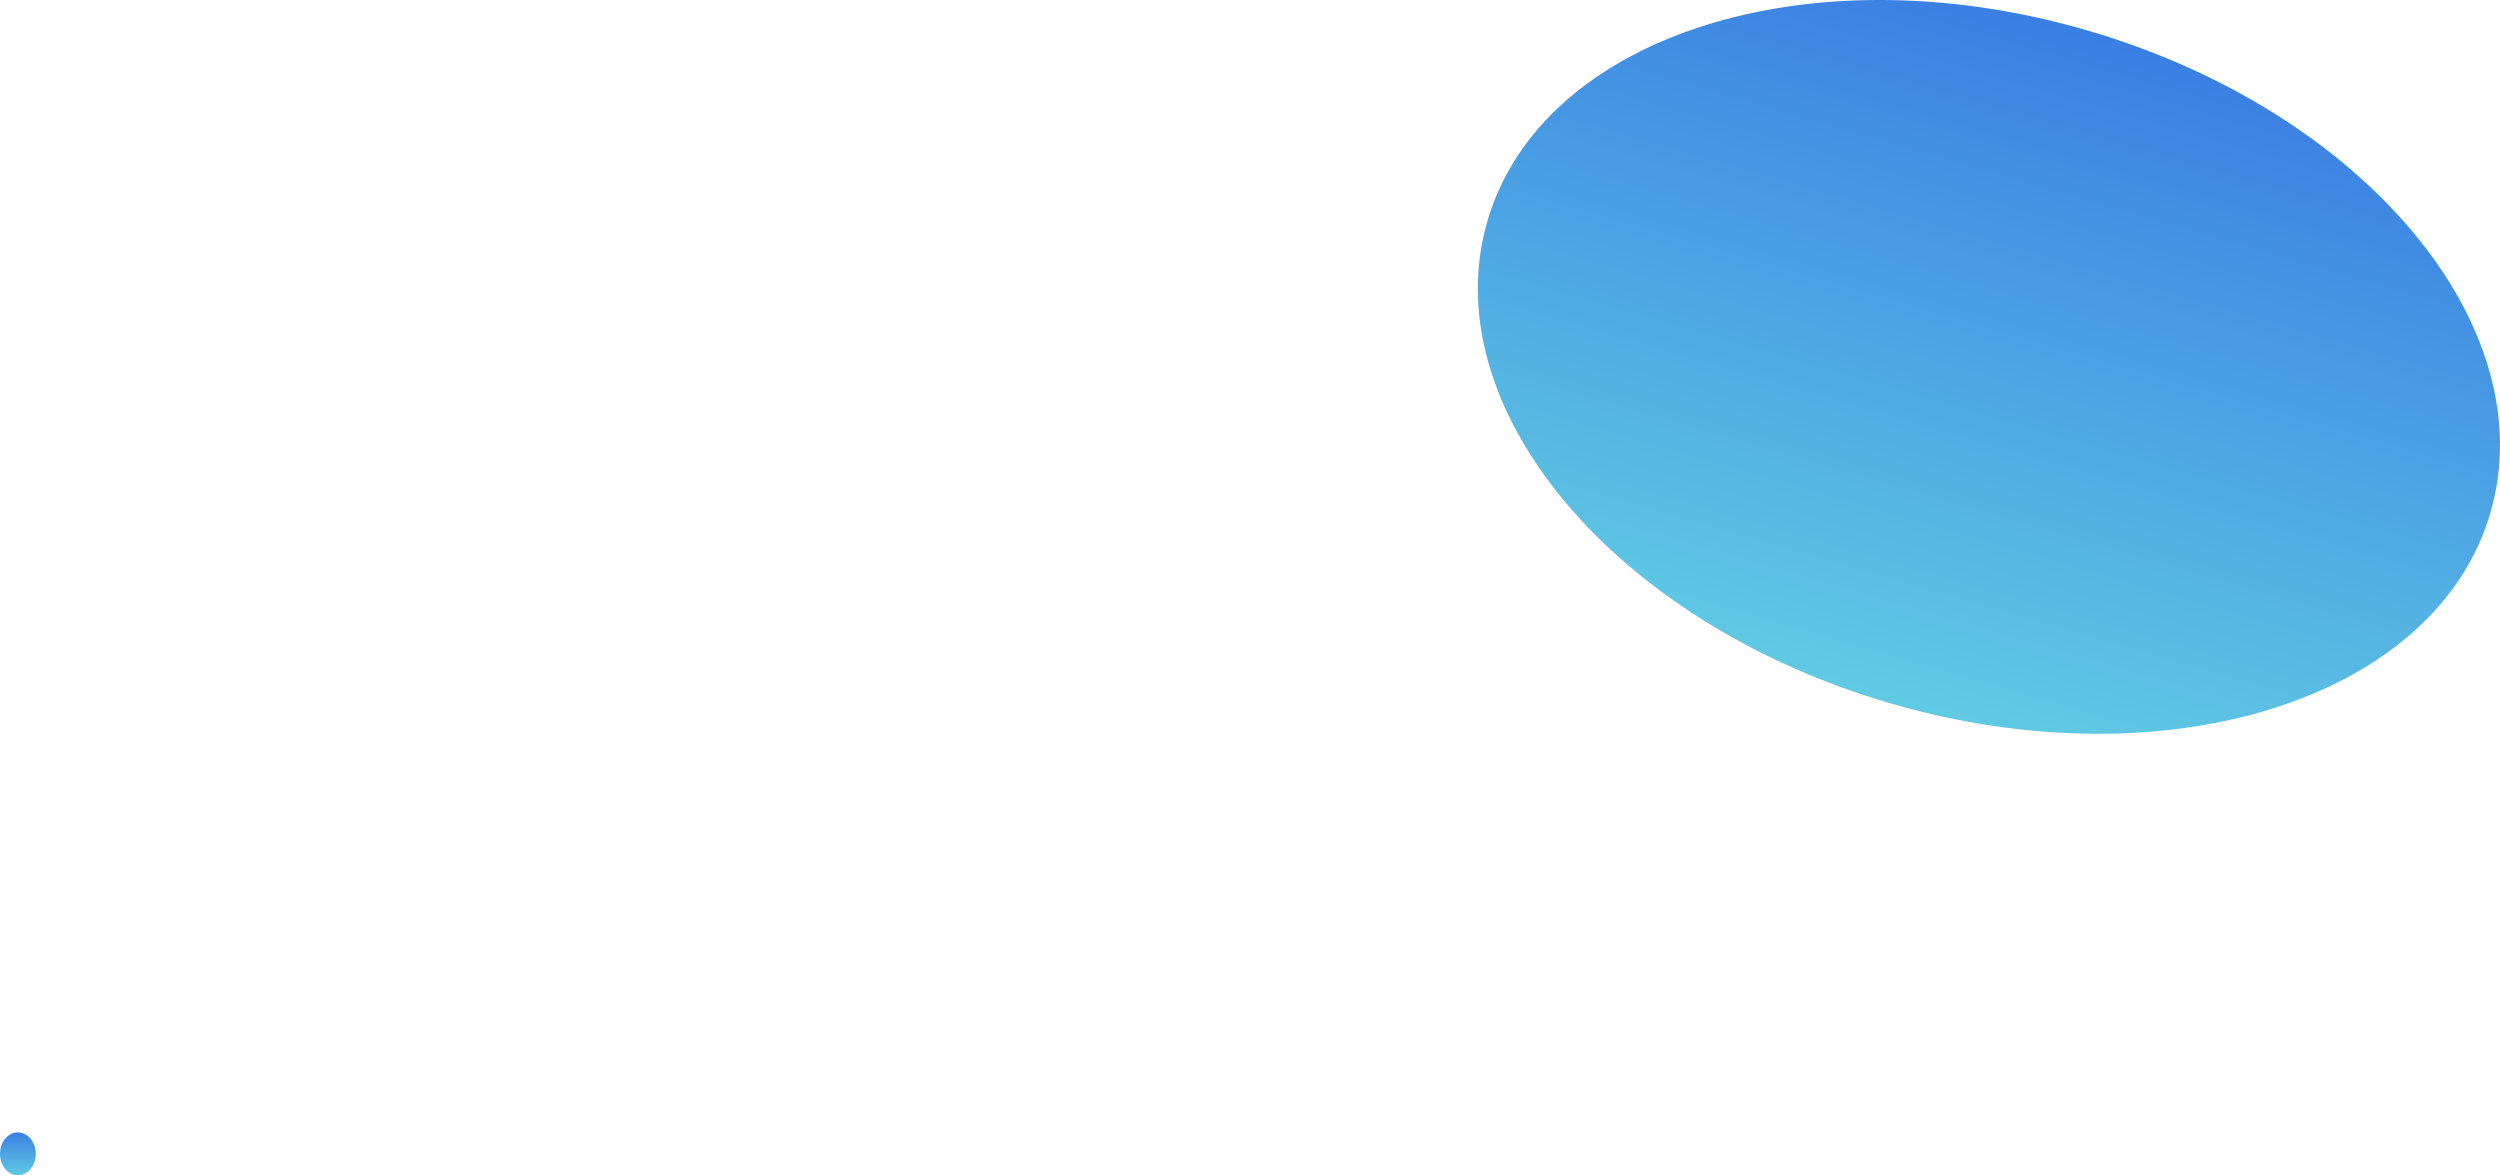 <svg version="1.1" xmlns="http://www.w3.org/2000/svg" xmlns:xlink="http://www.w3.org/1999/xlink" width="349.437" height="164.283" viewBox="0,0,349.437,164.283"><defs><linearGradient x1="182.662" y1="54.943" x2="155.338" y2="149.057" gradientUnits="userSpaceOnUse" id="color-1"><stop offset="0" stop-color="#3a7fe3"/><stop offset="1" stop-color="#60cae3"/></linearGradient><linearGradient x1="-106.5" y1="209" x2="-106.5" y2="215" gradientUnits="userSpaceOnUse" id="color-2"><stop offset="0" stop-color="#3a7fe3"/><stop offset="1" stop-color="#60cae3"/></linearGradient></defs><g transform="translate(109,-50.717)"><g data-paper-data="{&quot;isPaintingLayer&quot;:true}" fill-rule="nonzero" stroke="none" stroke-linecap="butt" stroke-linejoin="miter" stroke-miterlimit="10" stroke-dasharray="" stroke-dashoffset="0" style="mix-blend-mode: normal"><g fill="none" stroke-width="1" font-family="sans-serif" font-weight="normal" font-size="12" text-anchor="start"/><path d="" fill="#000000" stroke-width="0.5"/><path d="" fill="#000000" stroke-width="0.5"/><path d="" fill="#000000" stroke-width="0.5"/><path d="" fill="#000000" stroke-width="0.5"/><path d="" fill="#000000" stroke-width="0.5"/><path d="" fill="#000000" stroke-width="0.5"/><path d="M239.105,122.353c-7.545,25.989 -45.049,37.945 -83.767,26.704c-38.718,-11.241 -63.989,-41.421 -56.444,-67.41c7.545,-25.989 45.049,-37.945 83.767,-26.704c38.718,11.241 63.989,41.421 56.444,67.41z" fill="url(#color-1)" stroke-width="0"/><path d="M-109,212c0,1.657 1.119,3 2.5,3c1.381,0 2.5,-1.343 2.5,-3c0,-1.657 -1.119,-3 -2.5,-3c-1.381,0 -2.5,1.343 -2.5,3z" fill="url(#color-2)" stroke-width="0"/></g></g></svg>